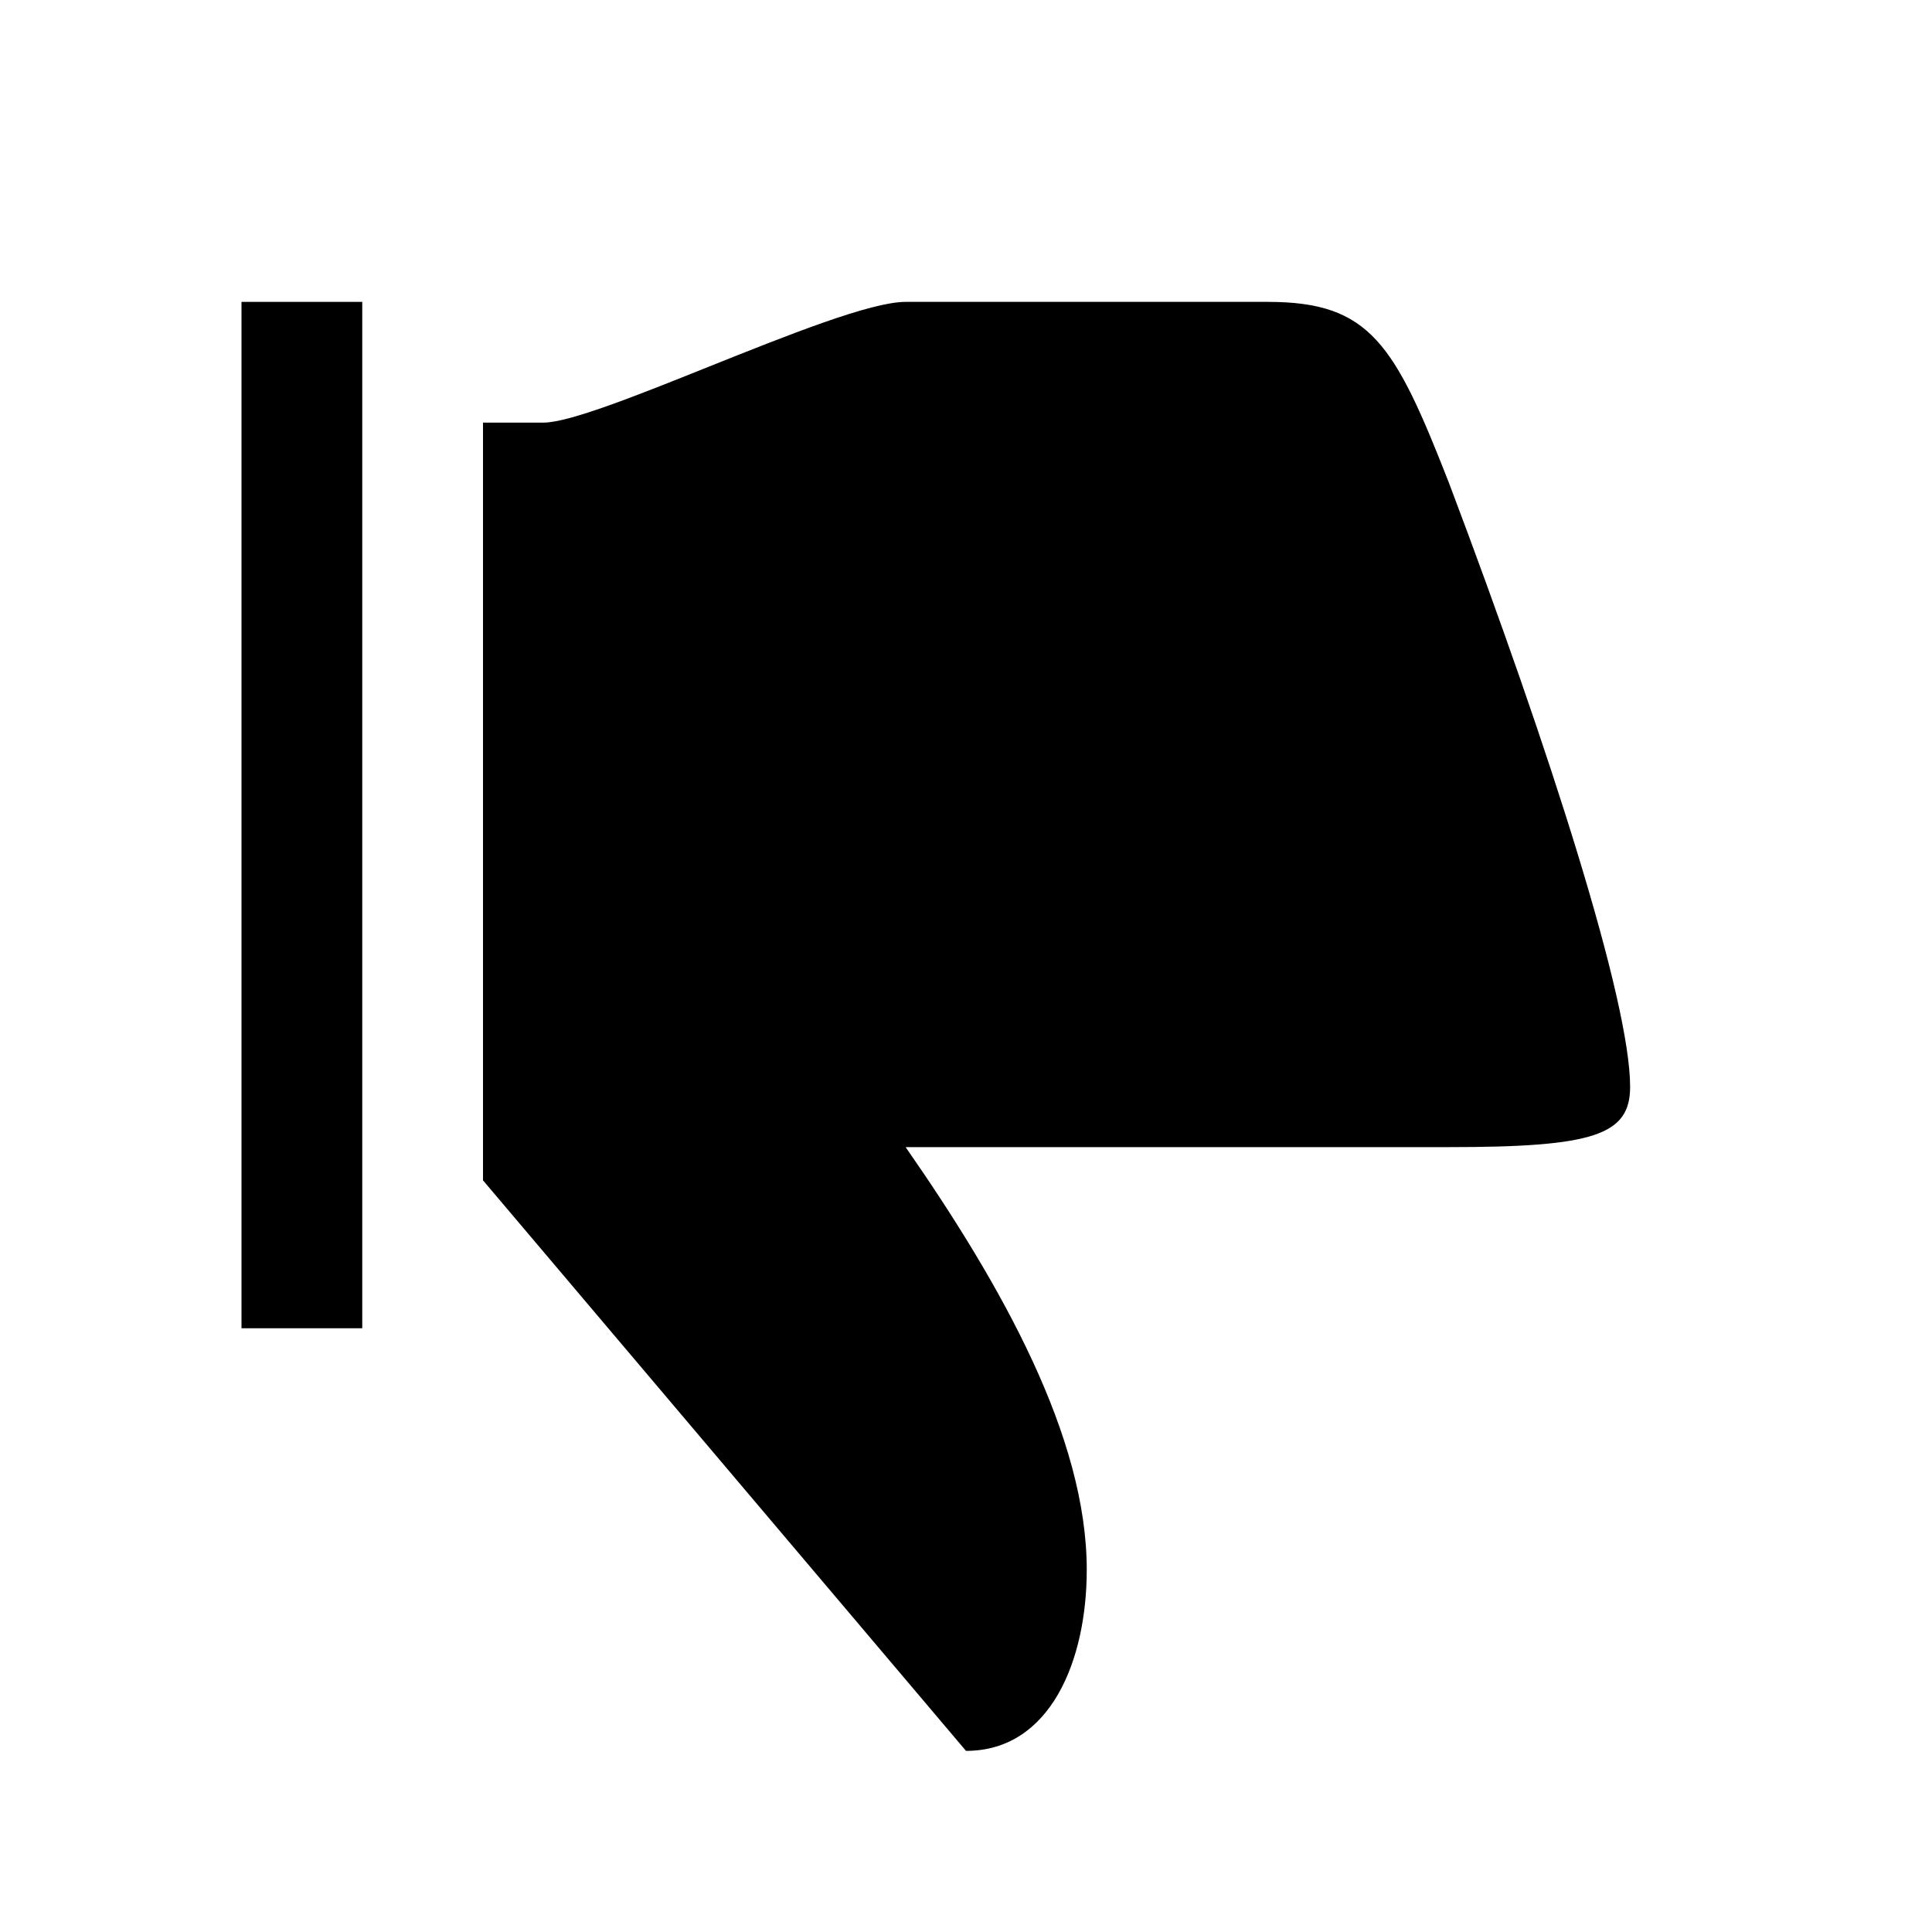 <svg width="32" height="32" viewBox="0 0 32 32" fill="none" xmlns="http://www.w3.org/2000/svg">
<path d="M6 22H4V5H6V22Z" fill="black"/>
<path d="M21 5C22.7 5 23.1 5.7 24 8C25.7 12.5 27 16.6 27 18C27 18.8 26.4 19 24 19H15C16.6 21.3 18 23.8 18 26C18 27.5 17.4 29 16 29L8 19.55V7H9C9.427 7 10.554 6.549 11.737 6.075C13.045 5.551 14.422 5 15 5H21Z" fill="black"/>
</svg>
